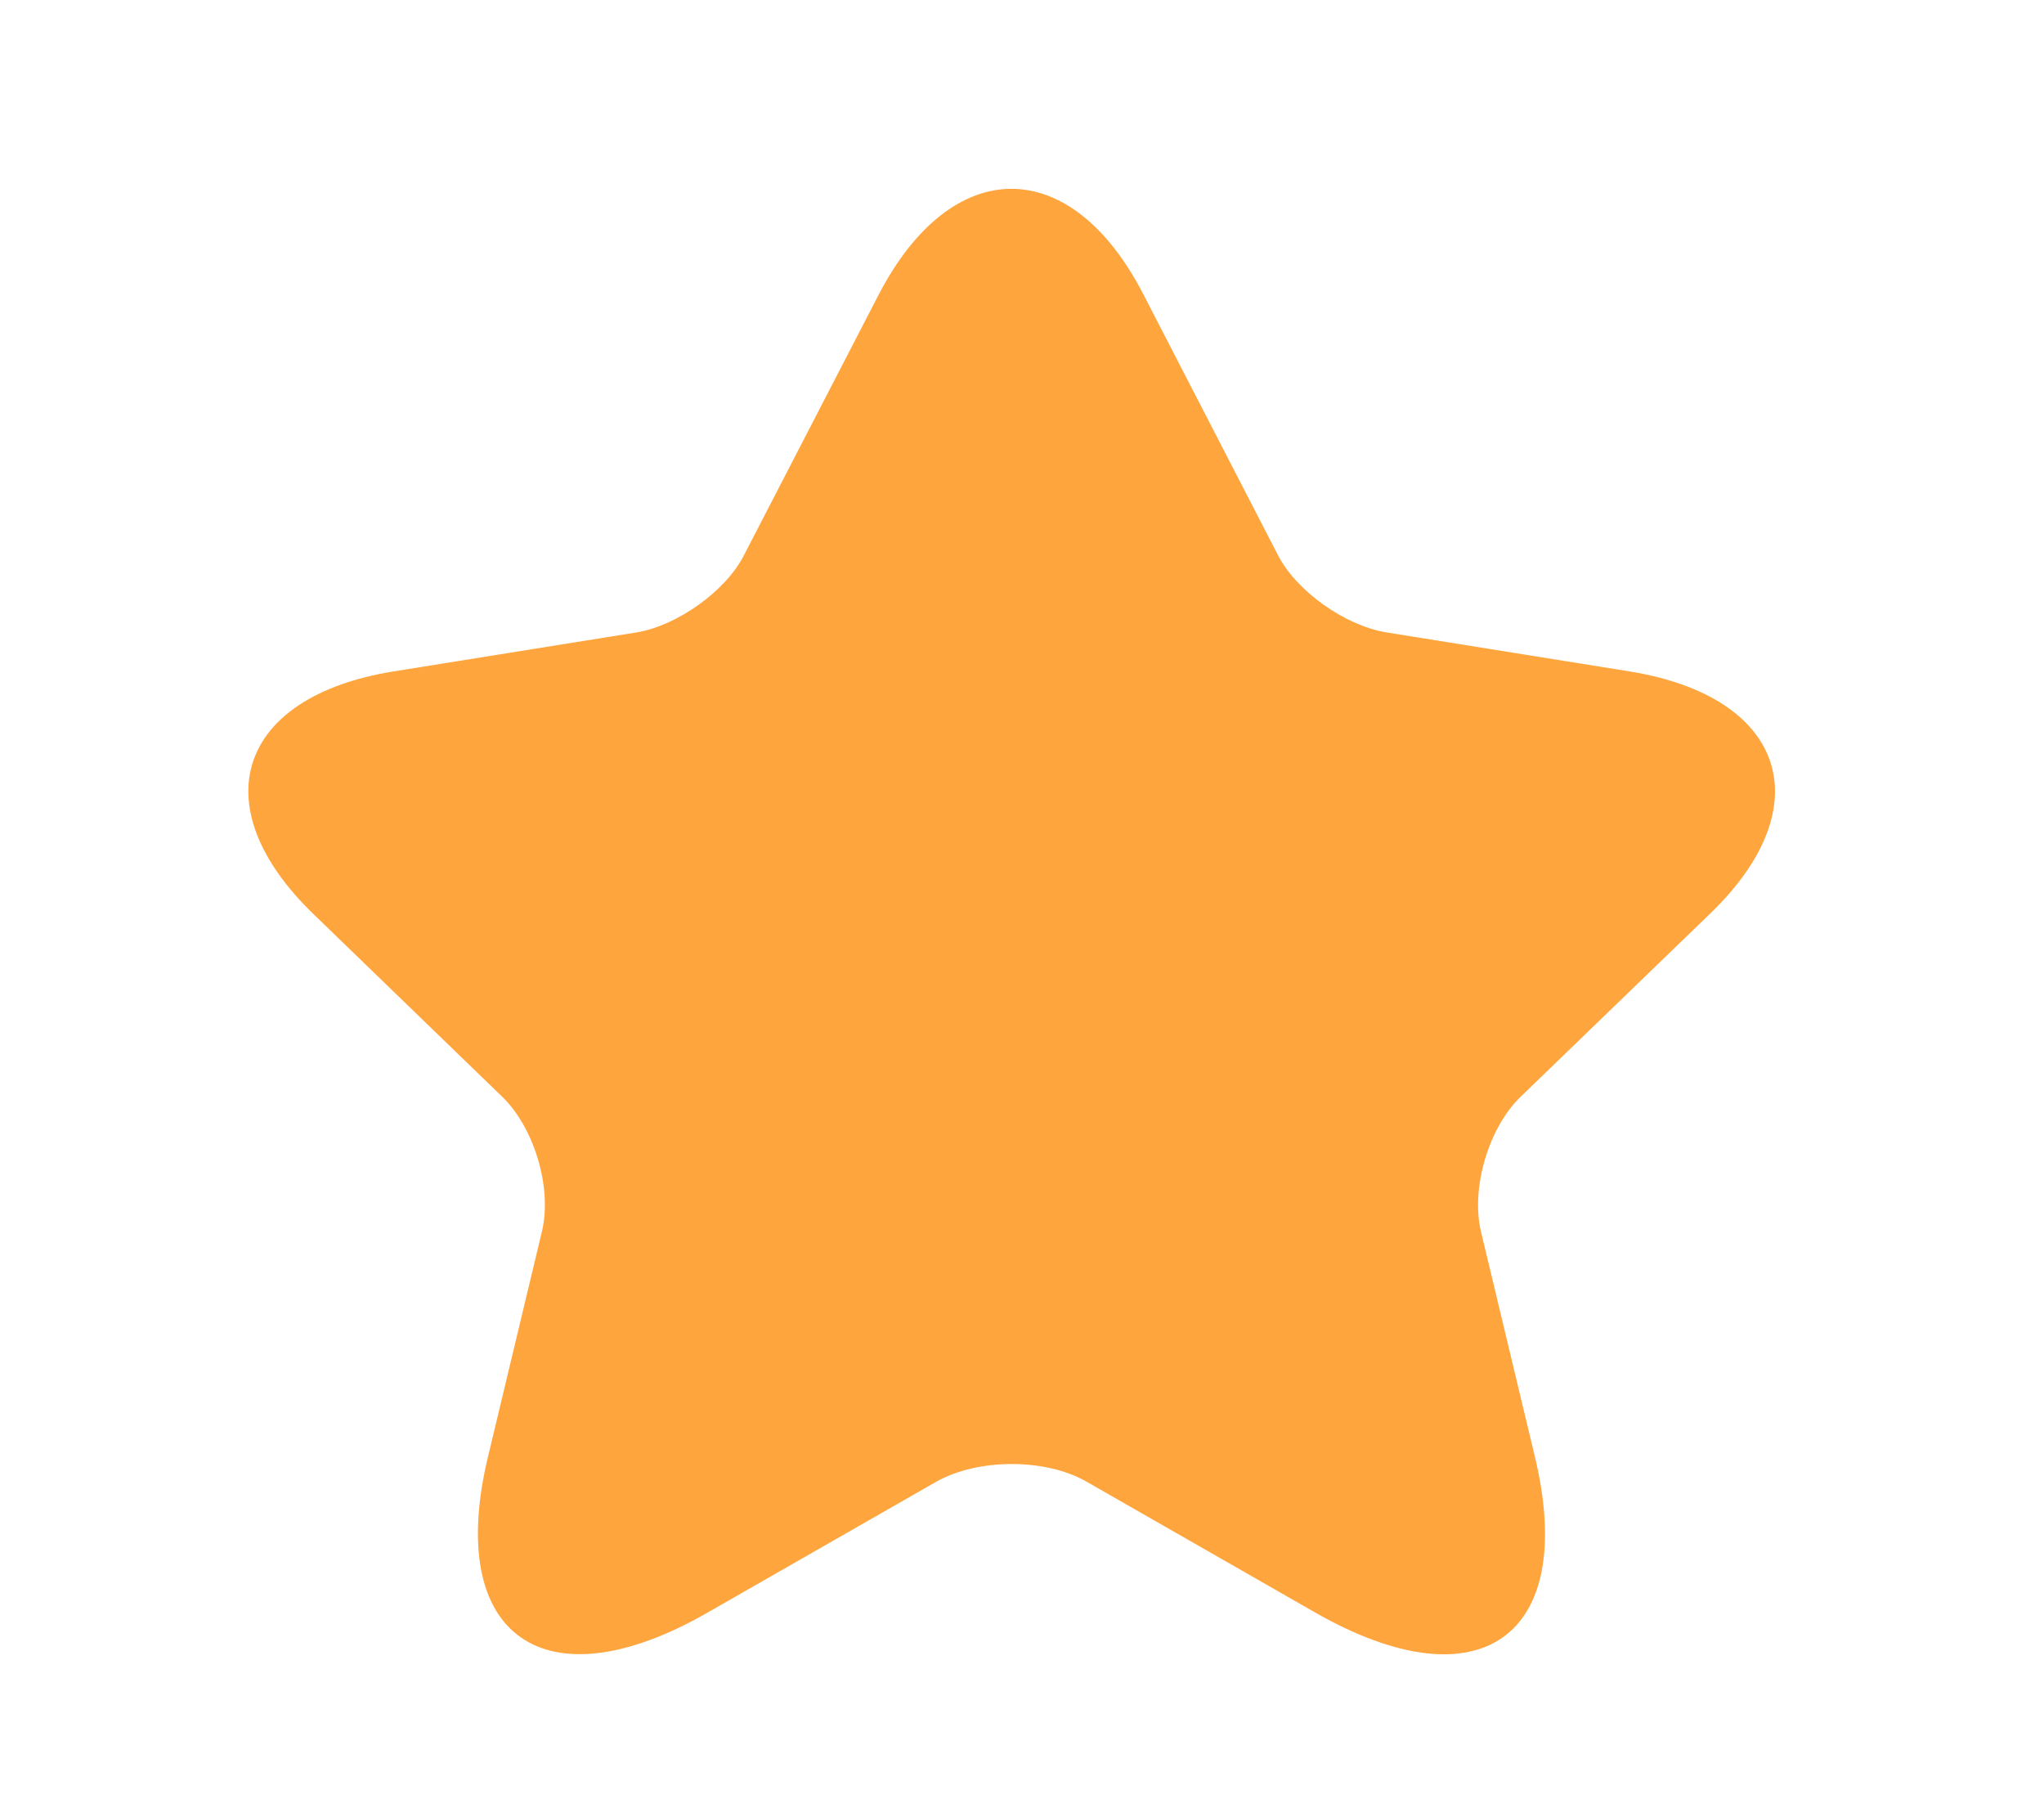 <svg width="9" height="8" viewBox="0 0 9 8" fill="none" xmlns="http://www.w3.org/2000/svg">
<path d="M5.035 1.297L5.626 2.442C5.707 2.602 5.922 2.754 6.104 2.784L7.176 2.956C7.861 3.067 8.023 3.548 7.529 4.023L6.695 4.829C6.554 4.966 6.477 5.229 6.52 5.418L6.759 6.416C6.947 7.206 6.514 7.512 5.791 7.099L4.786 6.524C4.605 6.419 4.306 6.419 4.121 6.524L3.116 7.099C2.397 7.512 1.96 7.203 2.148 6.416L2.387 5.418C2.431 5.229 2.353 4.966 2.212 4.829L1.379 4.023C0.888 3.548 1.046 3.067 1.732 2.956L2.804 2.784C2.982 2.754 3.197 2.602 3.277 2.442L3.869 1.297C4.192 0.676 4.716 0.676 5.035 1.297Z" fill="#FFA53E"/>
</svg>
